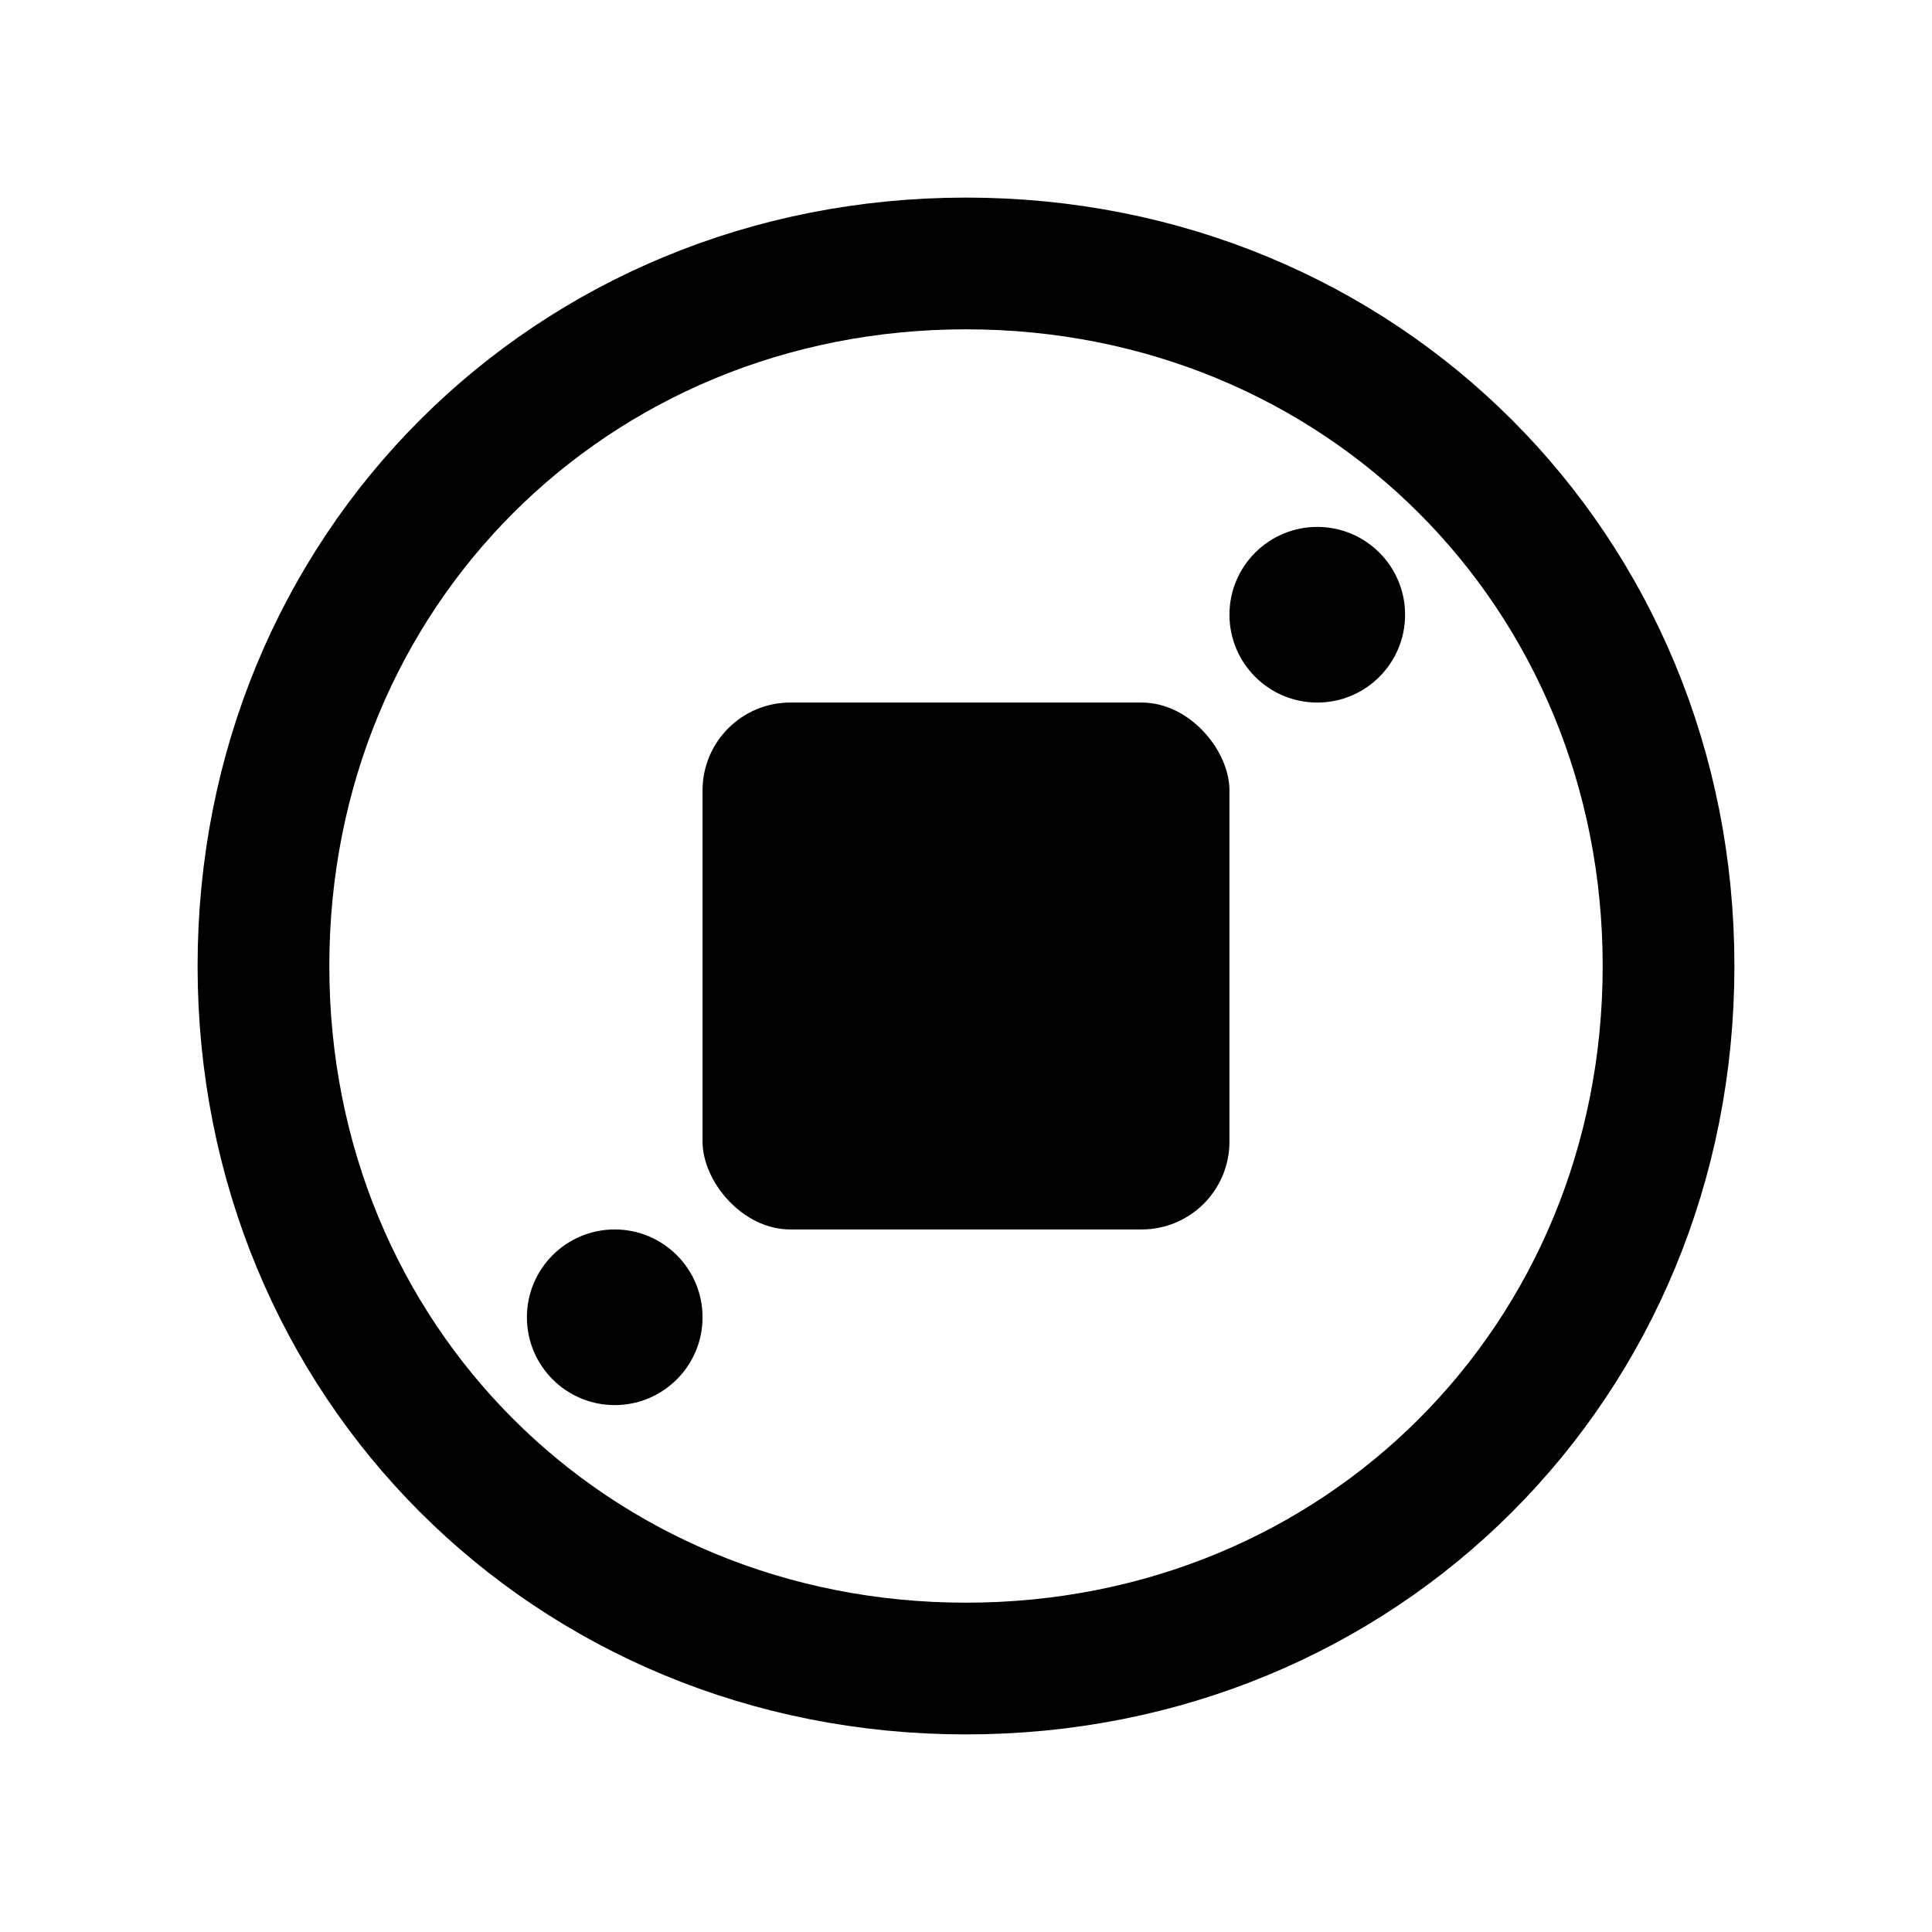 <svg width="44" height="44" viewBox="0 0 44 44" xmlns="http://www.w3.org/2000/svg">
    <!-- 
      MISO Menubar Icon Template @2x
      Designed for macOS menubar at 44x44 points (Retina)
      Uses single color for template rendering
    -->
    
    <!-- Bowl outline -->
    <path d="M22 6C13 6 6 13 6 22C6 31 13 38 22 38C31 38 38 31 38 22C38 13 31 6 22 6Z" 
          fill="none" 
          stroke="black" 
          stroke-width="3"/>
    
    <!-- Simplified tofu/keyboard key in center -->
    <rect x="16" y="16" width="12" height="12" rx="2" 
          fill="black"/>
    
    <!-- Small accent marks (simplified scallions) -->
    <circle cx="30" cy="14" r="2" fill="black"/>
    <circle cx="14" cy="30" r="2" fill="black"/>
</svg>